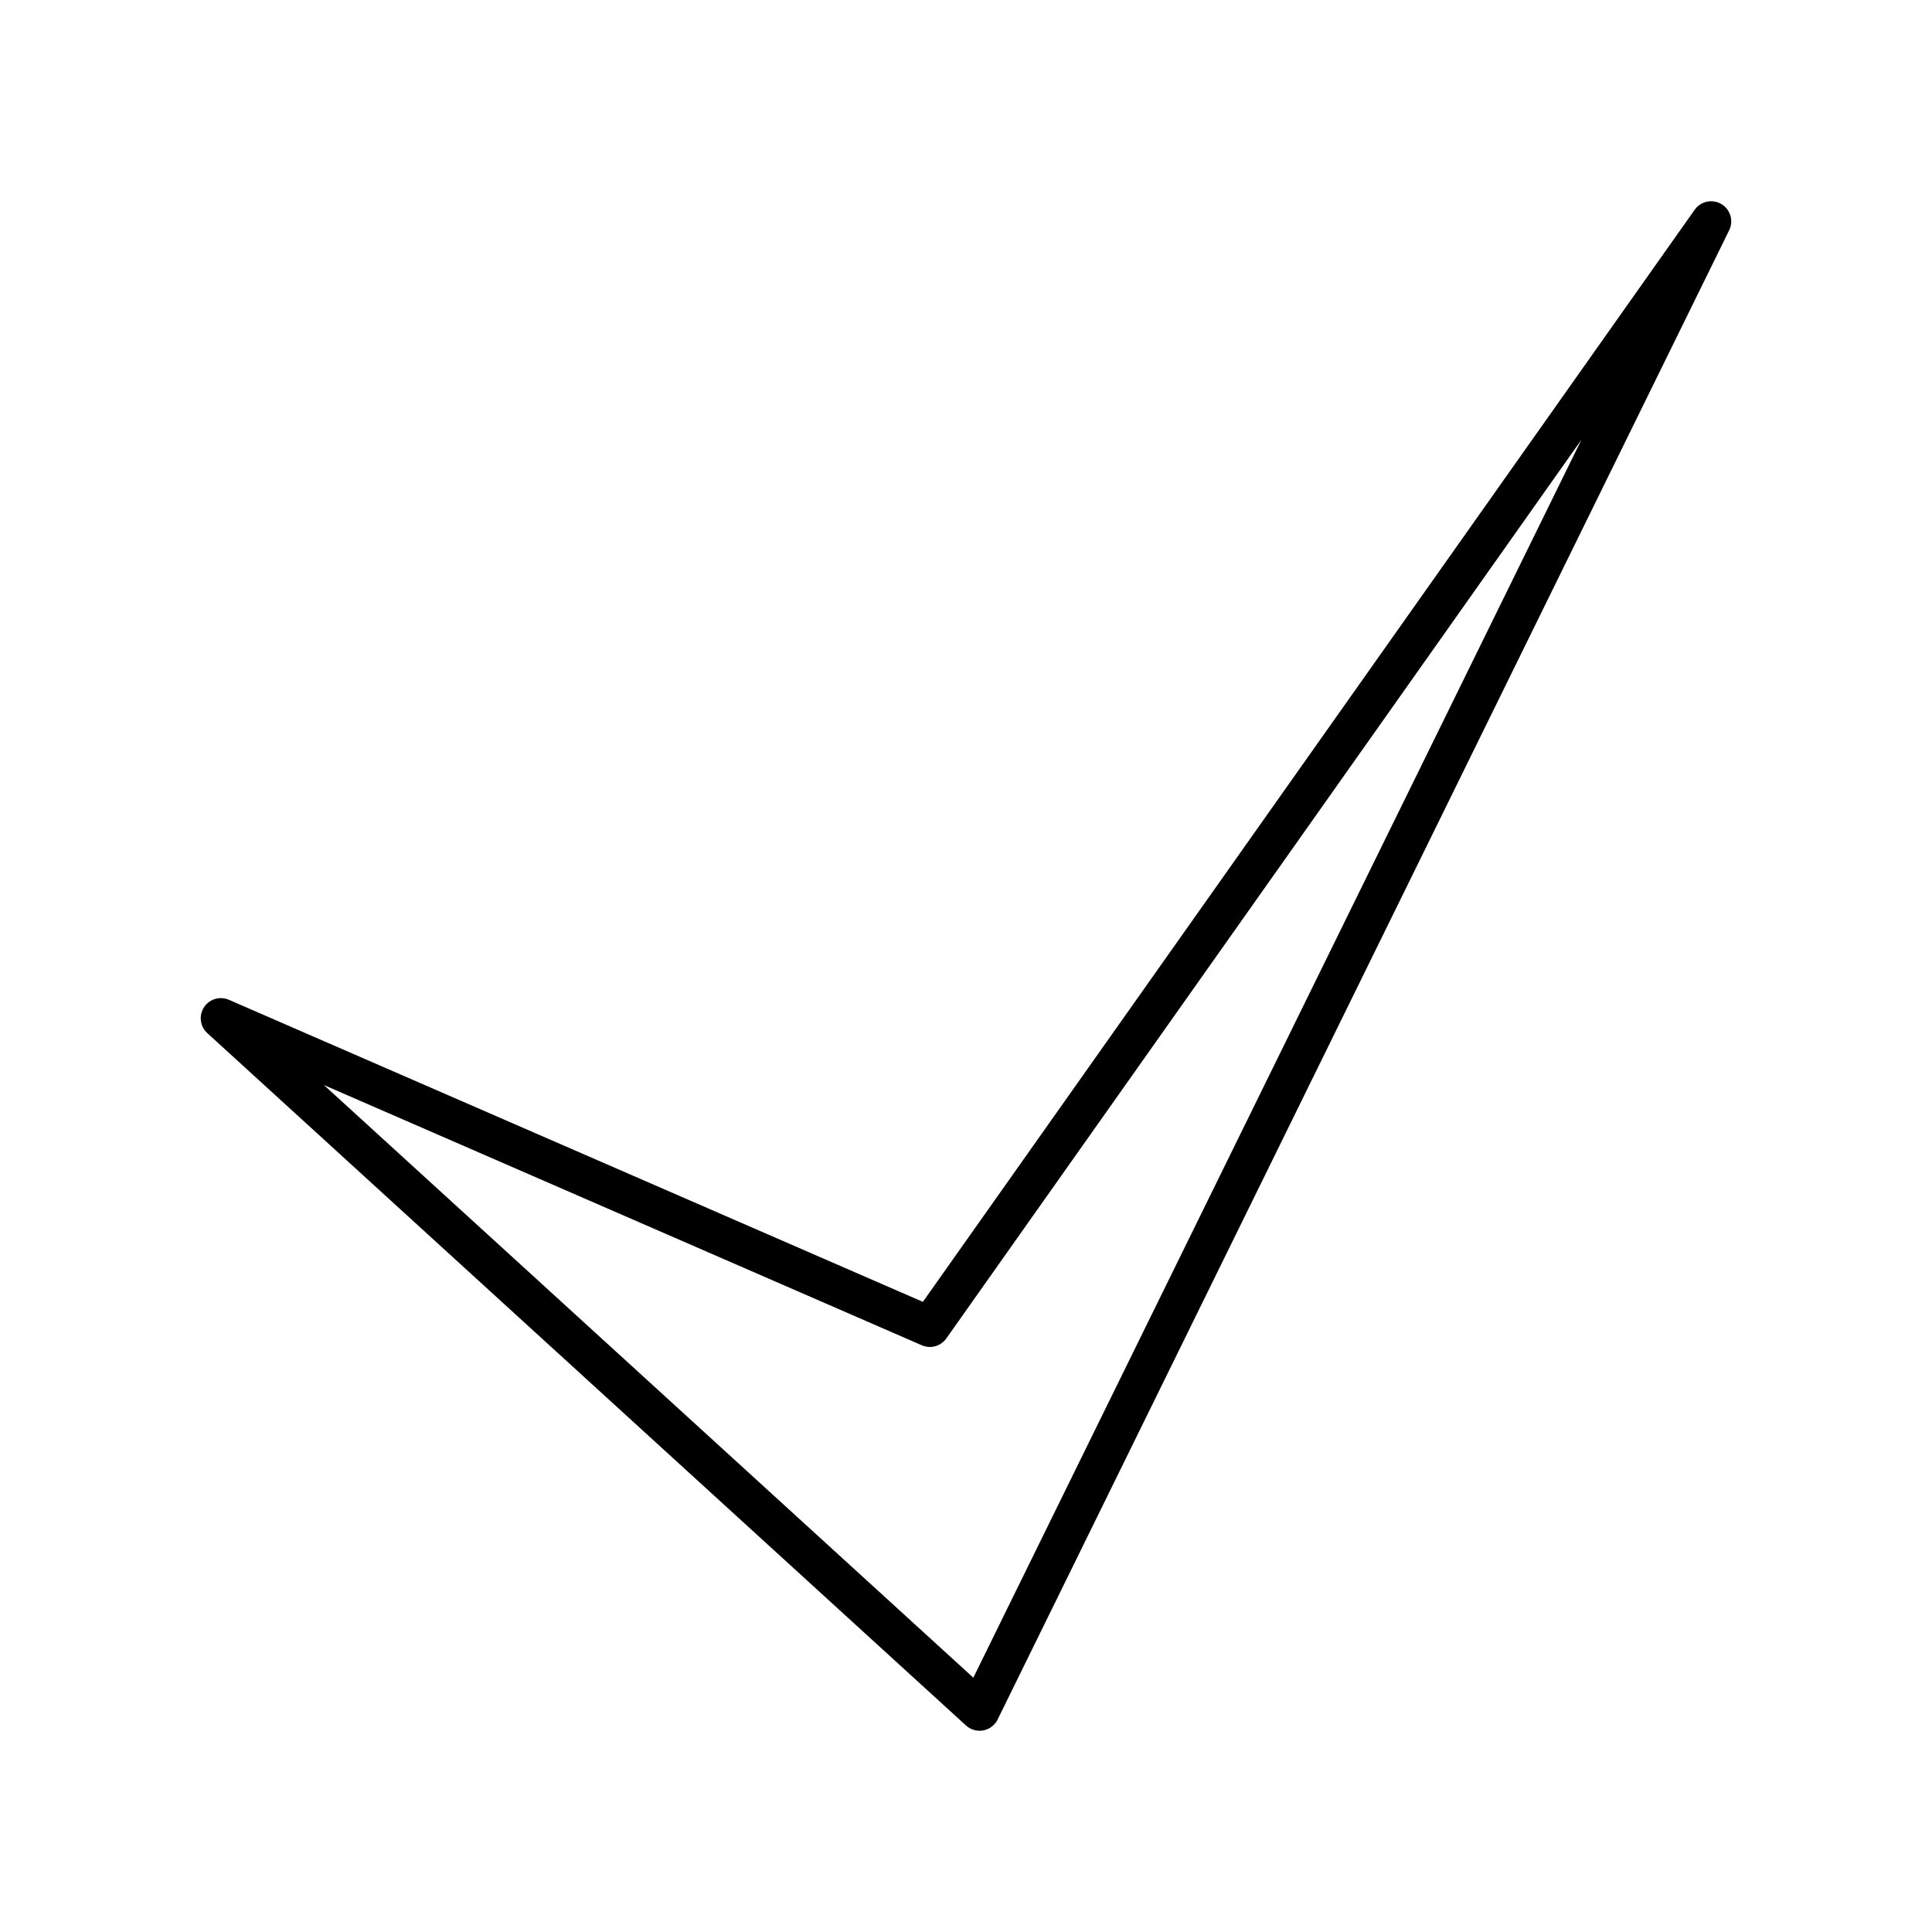 <svg xmlns="http://www.w3.org/2000/svg" width="3em" height="3em" viewBox="0 0 48 48"><path fill="none" stroke="currentColor" stroke-linecap="round" stroke-linejoin="round" d="m42.512 5.5l-18.175 37l-18.85-17.202l17.615 7.667z"/></svg>